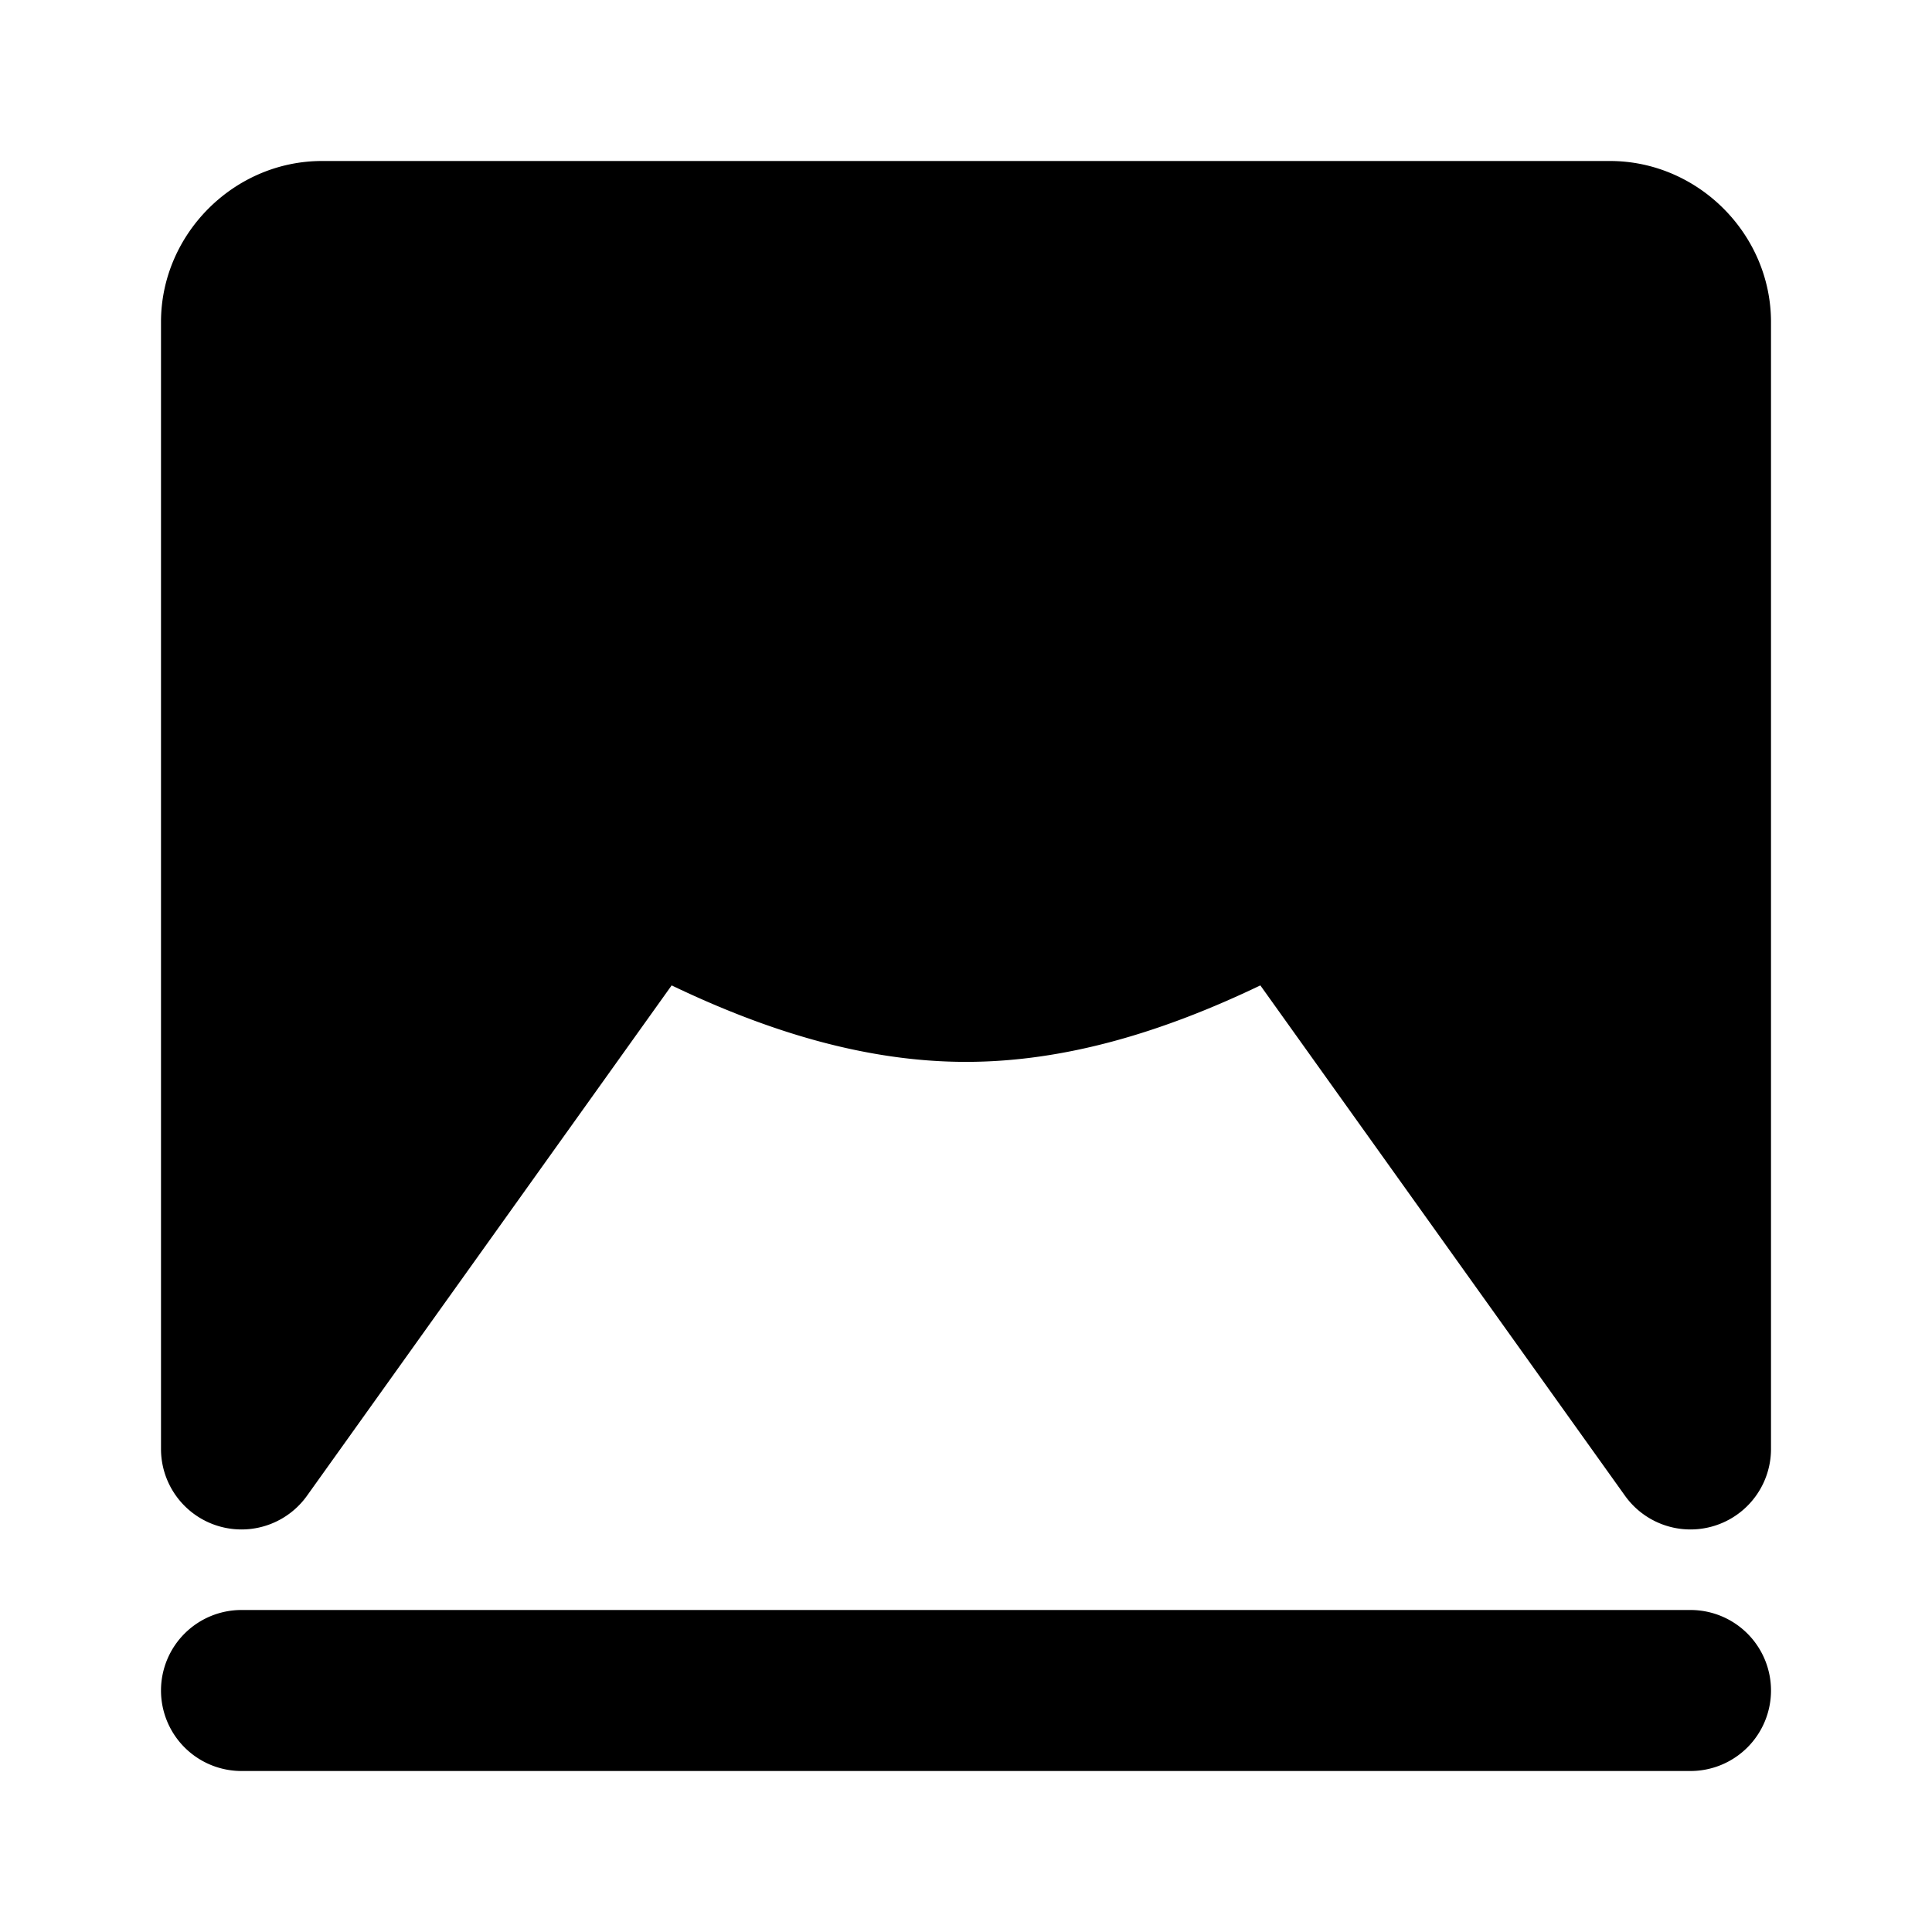 <svg xmlns="http://www.w3.org/2000/svg" width="48" height="48" viewBox="0 0 48 48"><path d="M8 6h32a2 2 0 0 1 2 2v28L32 22.005q-4 2.377-8 2.377t-8-2.377L6 36V8a2 2 0 0 1 2-2Z"/><path d="M8 4C5.815 4 4 5.815 4 8v28a2 2 0 0 0 3.627 1.162l9.06-12.68c2.394 1.148 4.837 1.9 7.313 1.9s4.919-.752 7.313-1.9l9.06 12.68A2 2 0 0 0 44 36V8c0-2.185-1.815-4-4-4Zm0 4h32v21.762l-6.373-8.92a2 2 0 0 0-2.648-.557C28.563 21.72 26.27 22.383 24 22.383s-4.563-.663-6.979-2.098a2 2 0 0 0-2.648.557L8 29.762ZM6 40a2 2 0 0 0-2 2 2 2 0 0 0 2 2h36a2 2 0 0 0 2-2 2 2 0 0 0-2-2z"/></svg>